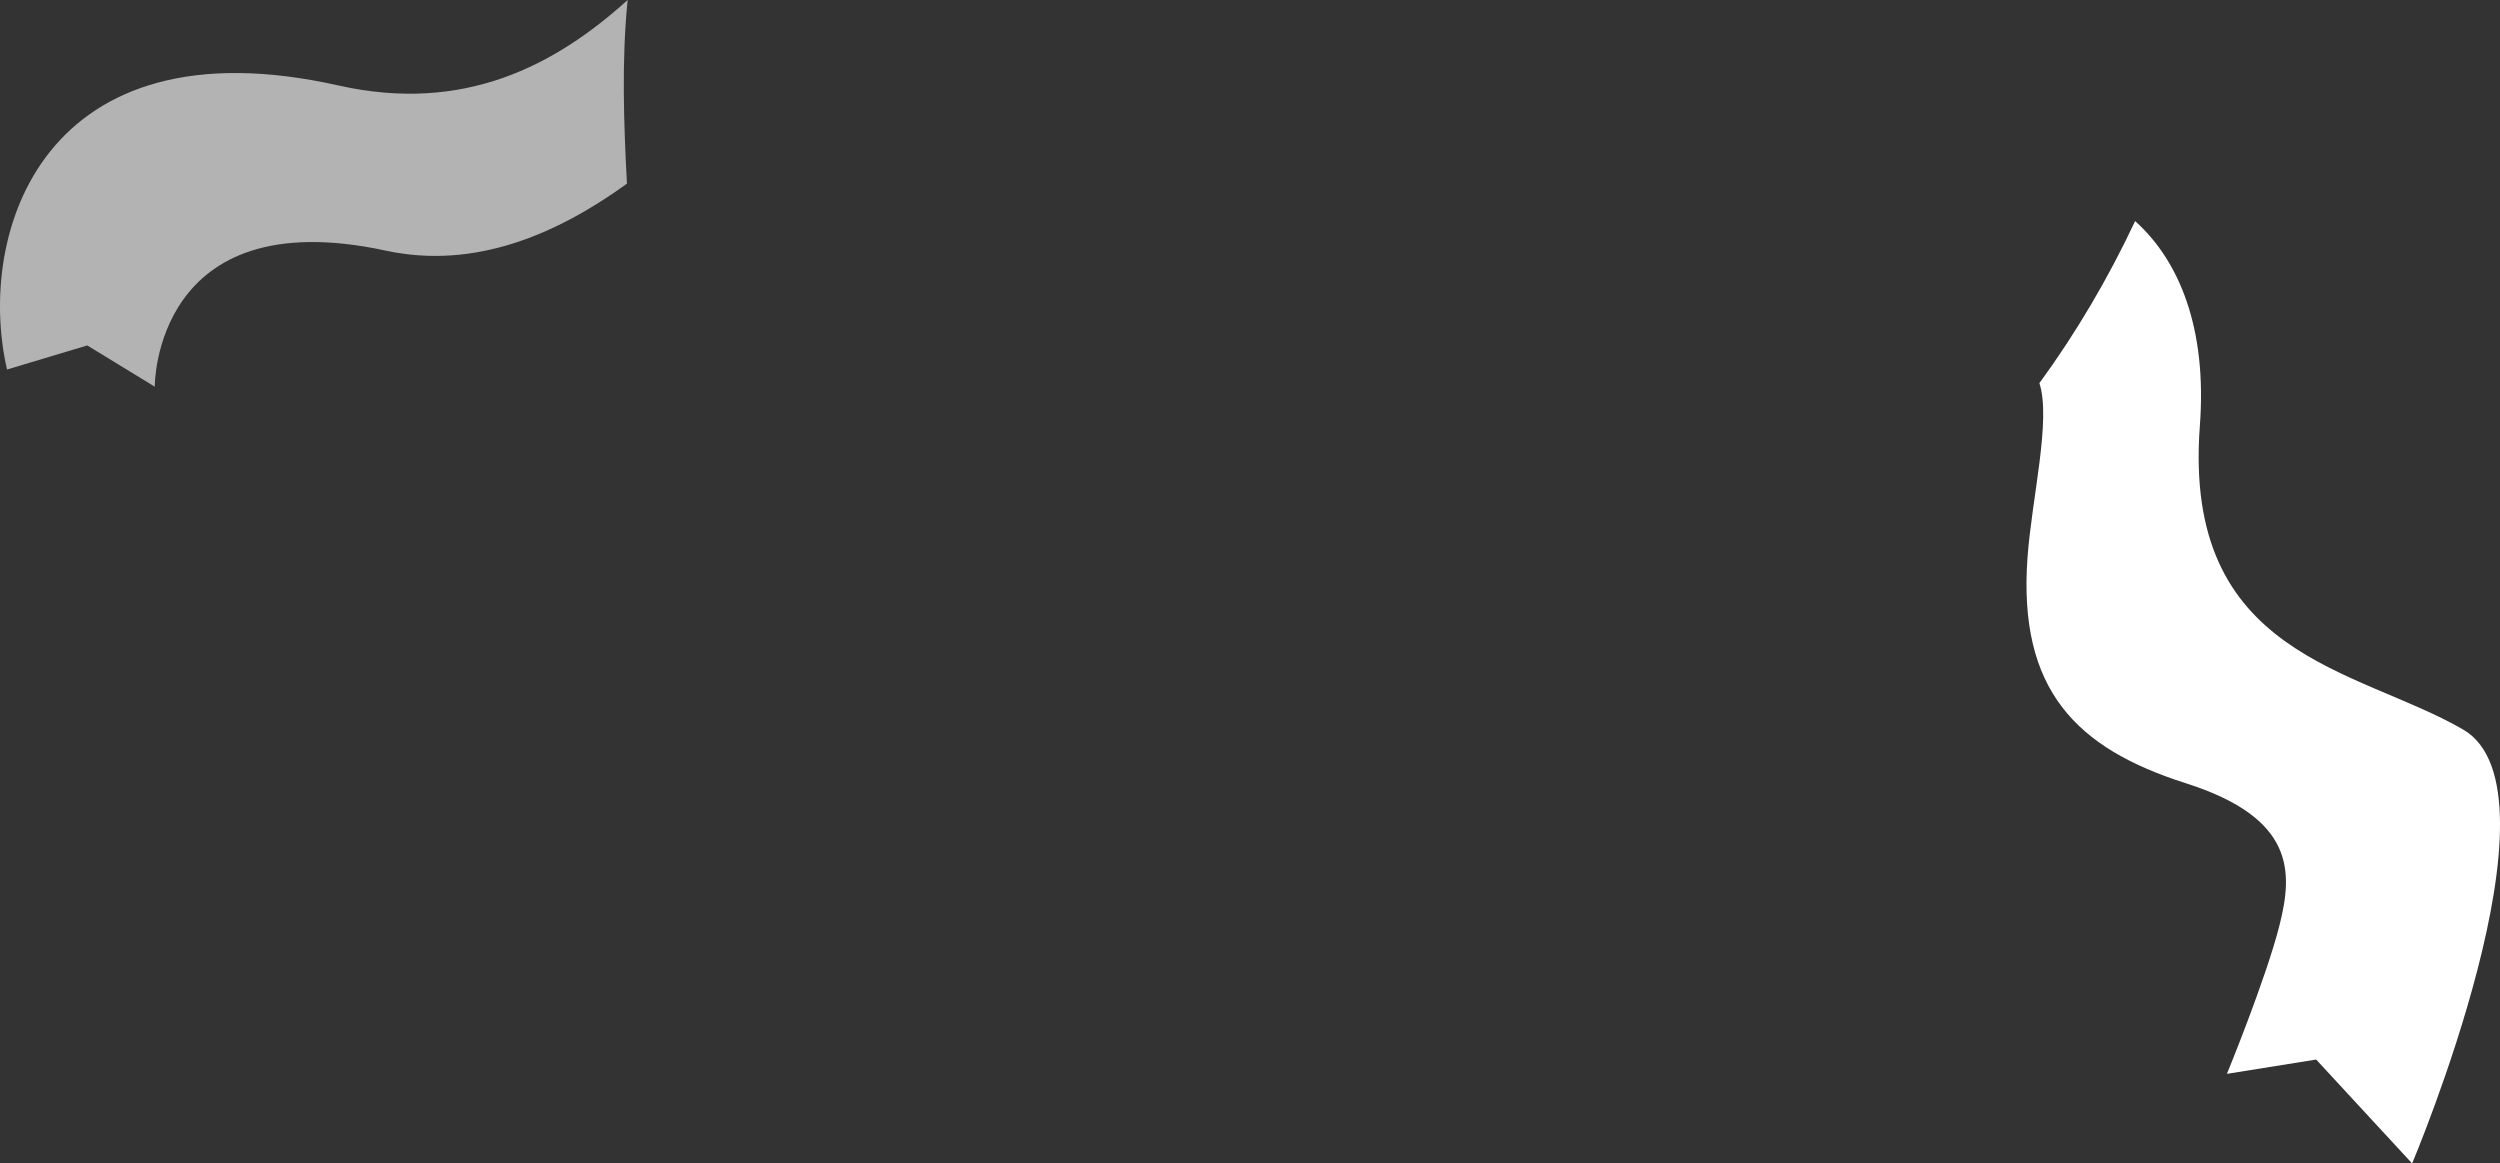 <svg version="1.1" id="图层_1" x="0px" y="0px" width="196.021px" height="91.223px" viewBox="0 0 196.021 91.223" enable-background="new 0 0 196.021 91.223" xml:space="preserve" xmlns="http://www.w3.org/2000/svg" xmlns:xlink="http://www.w3.org/1999/xlink" xmlns:xml="http://www.w3.org/XML/1998/namespace">
  <rect x="0" y="0" width="196.021" height="91.223" fill="#333333" stroke="none"/>
  <g>
    <path fill="#B3B3B4" d="M49.213,0C43.53,5.133,36.396,8.916,26.537,6.702C3.401,1.505-1.913,18.239,0.55,28.972l6.292-1.887
		l5.292,3.234c0,0-0.114-14.603,18.104-10.669c7.022,1.516,13.476-1.313,18.919-5.25C48.908,9.588,48.733,4.782,49.213,0z" class="color c1"/>
    <path fill="#FFFFFF" d="M193.126,57.199c-8.341-4.833-22.002-5.679-20.639-23.806c0.577-7.668-1.621-12.955-5.075-16.058
		c-2.126,4.515-4.616,8.75-7.506,12.707c0.939,2.867-0.601,9.058-0.933,13.681c-0.746,10.386,3.836,14.96,12.409,17.688
		c8.571,2.73,8.407,6.945,7.351,11.133c-1.058,4.189-4.123,11.654-4.123,11.654l6.996-1.121l7.525,8.146
		C189.132,91.223,201.468,62.031,193.126,57.199z" class="color c2"/>
  </g>
</svg>